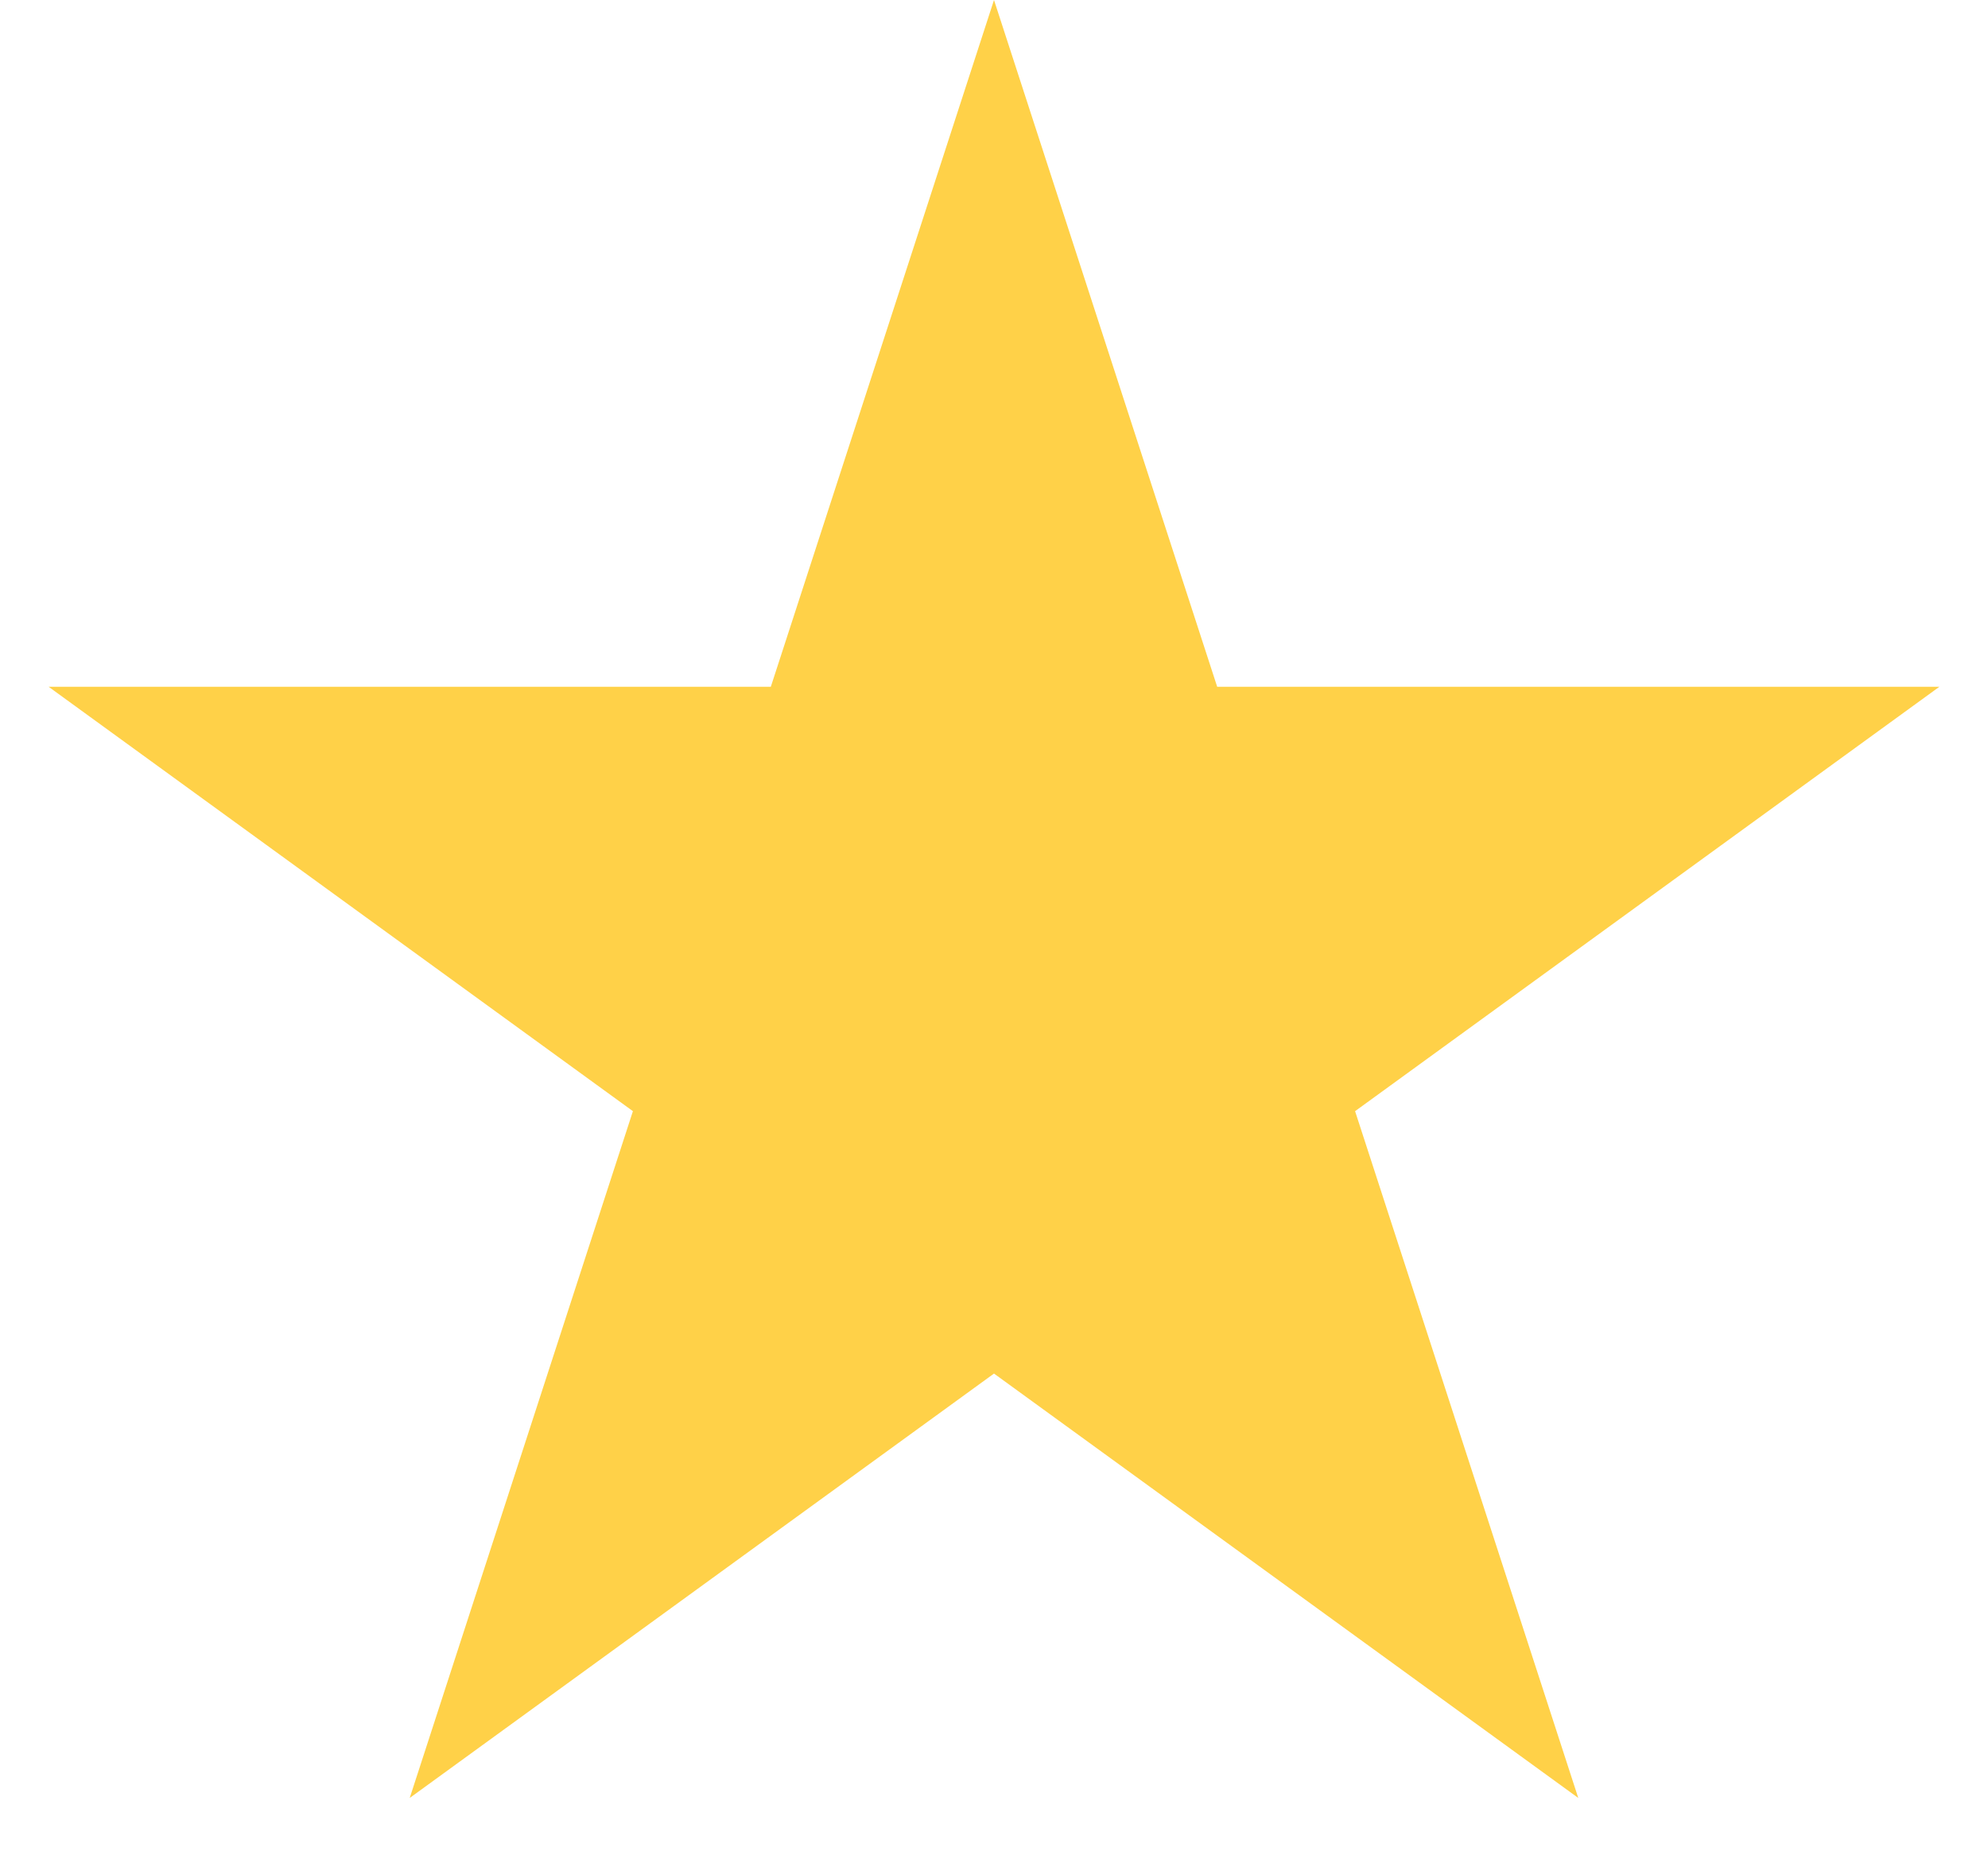 <svg width="30" height="28" viewBox="0 0 30 28" fill="none" xmlns="http://www.w3.org/2000/svg">
<path d="M15 0L11.632 10.365H0.734L9.551 16.77L6.183 27.135L15 20.73L23.817 27.135L20.449 16.77L29.266 10.365H18.368L15 0Z" fill="#FFD148"/>
</svg>
